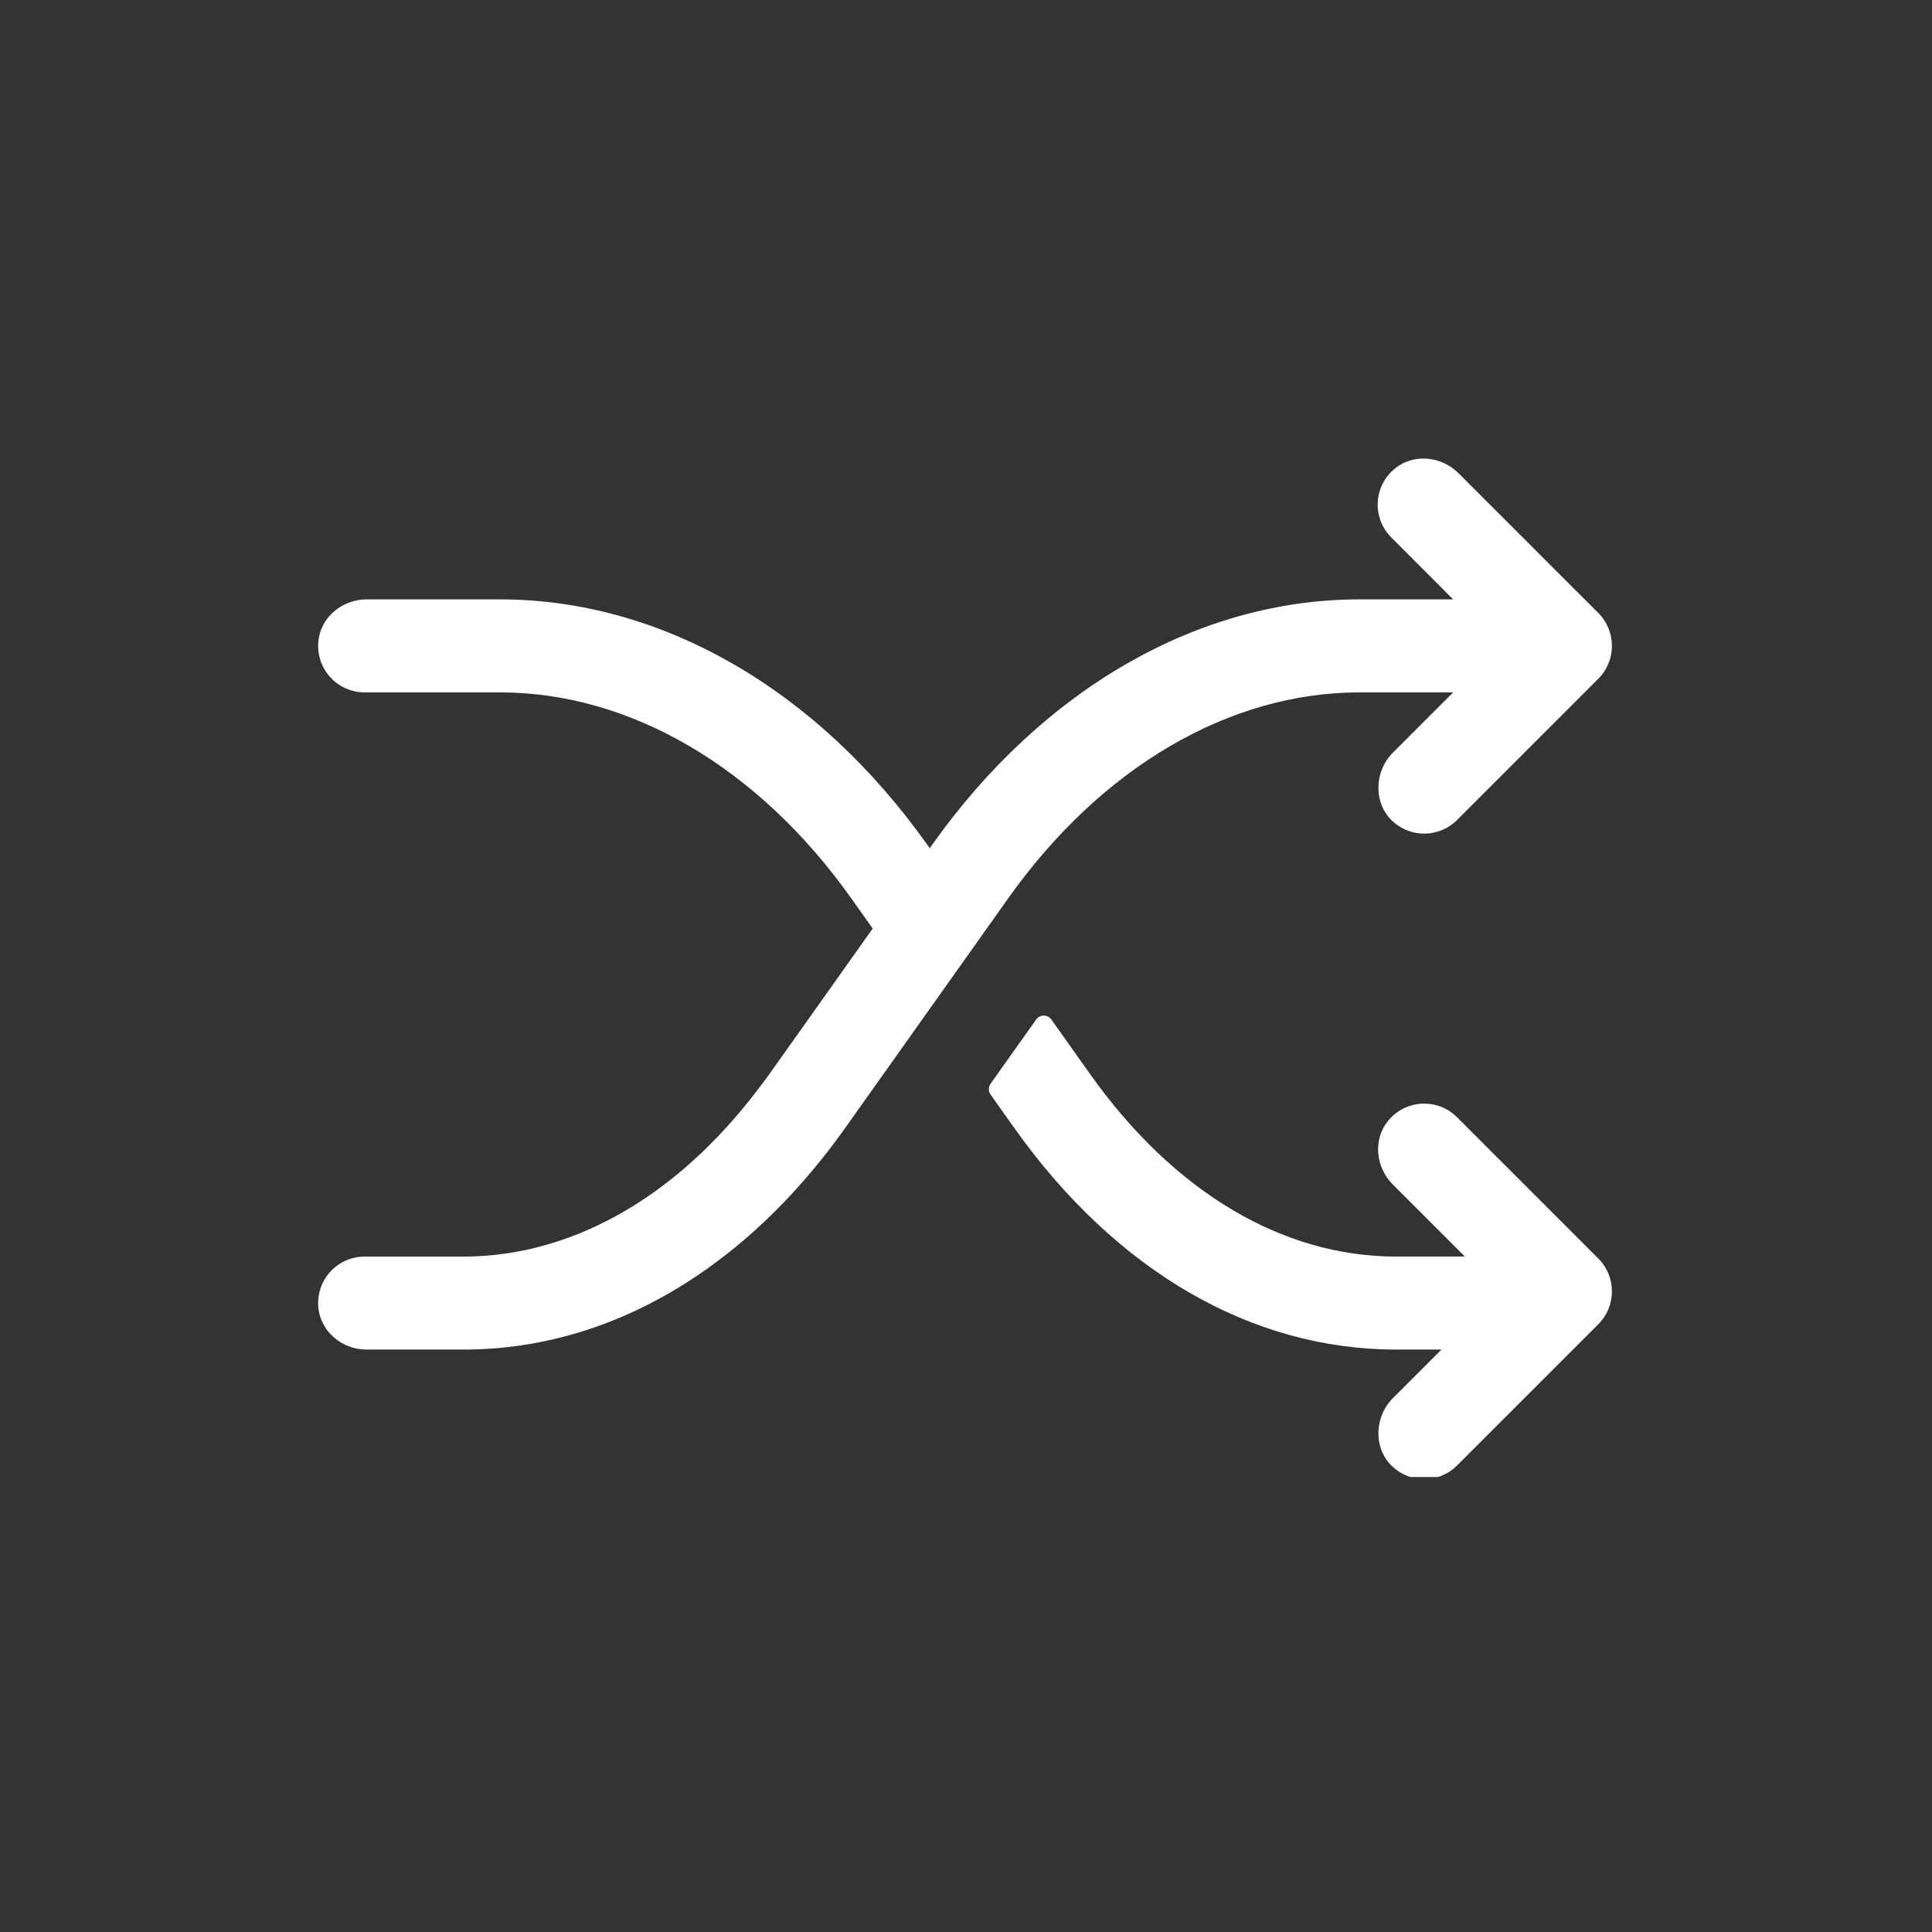 <svg xmlns="http://www.w3.org/2000/svg" xmlns:xlink="http://www.w3.org/1999/xlink" width="500" zoomAndPan="magnify" viewBox="0 0 375 375" height="500" preserveAspectRatio="xMidYMid meet" version="1.0"><rect x="0" y="0" width="375" height="375" fill="#333333" stroke="none"/><defs><clipPath id="4f4b0c26f5"><path d="M 191 197 L 313 197 L 313 286.688 L 191 286.688 Z M 191 197 " clip-rule="nonzero"/></clipPath></defs><g clip-path="url(#4f4b0c26f5)"><path fill="#ffffff" d="M 282.816 216.859 C 279.086 213.129 272.902 213.344 269.457 217.512 C 266.457 221.148 266.992 226.559 270.328 229.895 L 284.328 243.895 L 270.93 243.895 C 248.875 243.895 227.797 231.316 211.582 208.477 L 204.066 197.887 C 203.344 196.871 201.84 196.871 201.121 197.887 L 192.266 210.359 C 191.82 210.984 191.82 211.824 192.266 212.449 L 196.863 218.926 C 216.559 246.668 242.863 261.945 270.93 261.945 L 279.793 261.945 L 270.359 271.379 C 266.723 275.016 266.523 281.168 270.289 284.676 C 272.02 286.285 274.227 287.09 276.434 287.09 C 278.746 287.09 281.055 286.211 282.816 284.449 L 310.23 257.035 C 313.754 253.512 313.754 247.797 310.23 244.273 Z M 282.816 216.859 " fill-opacity="1" fill-rule="nonzero"/></g><path fill="#ffffff" d="M 263.867 134.391 L 282.059 134.391 L 270.359 146.09 C 266.723 149.73 266.527 155.879 270.289 159.387 C 272.02 160.996 274.227 161.805 276.438 161.805 C 278.746 161.805 281.055 160.922 282.816 159.16 L 310.23 131.746 C 313.754 128.223 313.754 122.508 310.23 118.984 L 283.094 91.848 C 279.762 88.512 274.348 87.973 270.711 90.973 C 266.539 94.414 266.32 100.602 270.055 104.332 L 282.059 116.34 L 263.867 116.34 C 232.648 116.34 202.434 133.68 180.969 163.918 L 180.457 164.637 L 179.949 163.918 C 158.484 133.684 128.27 116.34 97.051 116.34 L 71.164 116.34 C 66.449 116.34 62.238 119.785 61.793 124.48 C 61.281 129.863 65.5 134.391 70.777 134.391 L 97.051 134.391 C 122.344 134.391 147.195 148.961 165.23 174.367 L 169.391 180.227 L 157.246 197.34 L 149.336 208.477 C 148.699 209.375 148.043 210.227 147.391 211.094 C 137.328 224.457 125.535 234.008 112.871 239.238 C 105.48 242.289 97.801 243.898 89.988 243.898 L 70.777 243.898 C 66.414 243.898 62.777 246.988 61.934 251.102 C 61.762 251.945 61.707 252.832 61.785 253.742 C 62.203 258.453 66.391 261.949 71.121 261.949 L 89.988 261.949 C 105.867 261.949 121.18 257.051 135.055 247.777 C 145.703 240.664 155.504 230.973 164.055 218.93 L 195.688 174.367 C 213.723 148.961 238.574 134.391 263.867 134.391 Z M 263.867 134.391 " fill-opacity="1" fill-rule="nonzero"/></svg>